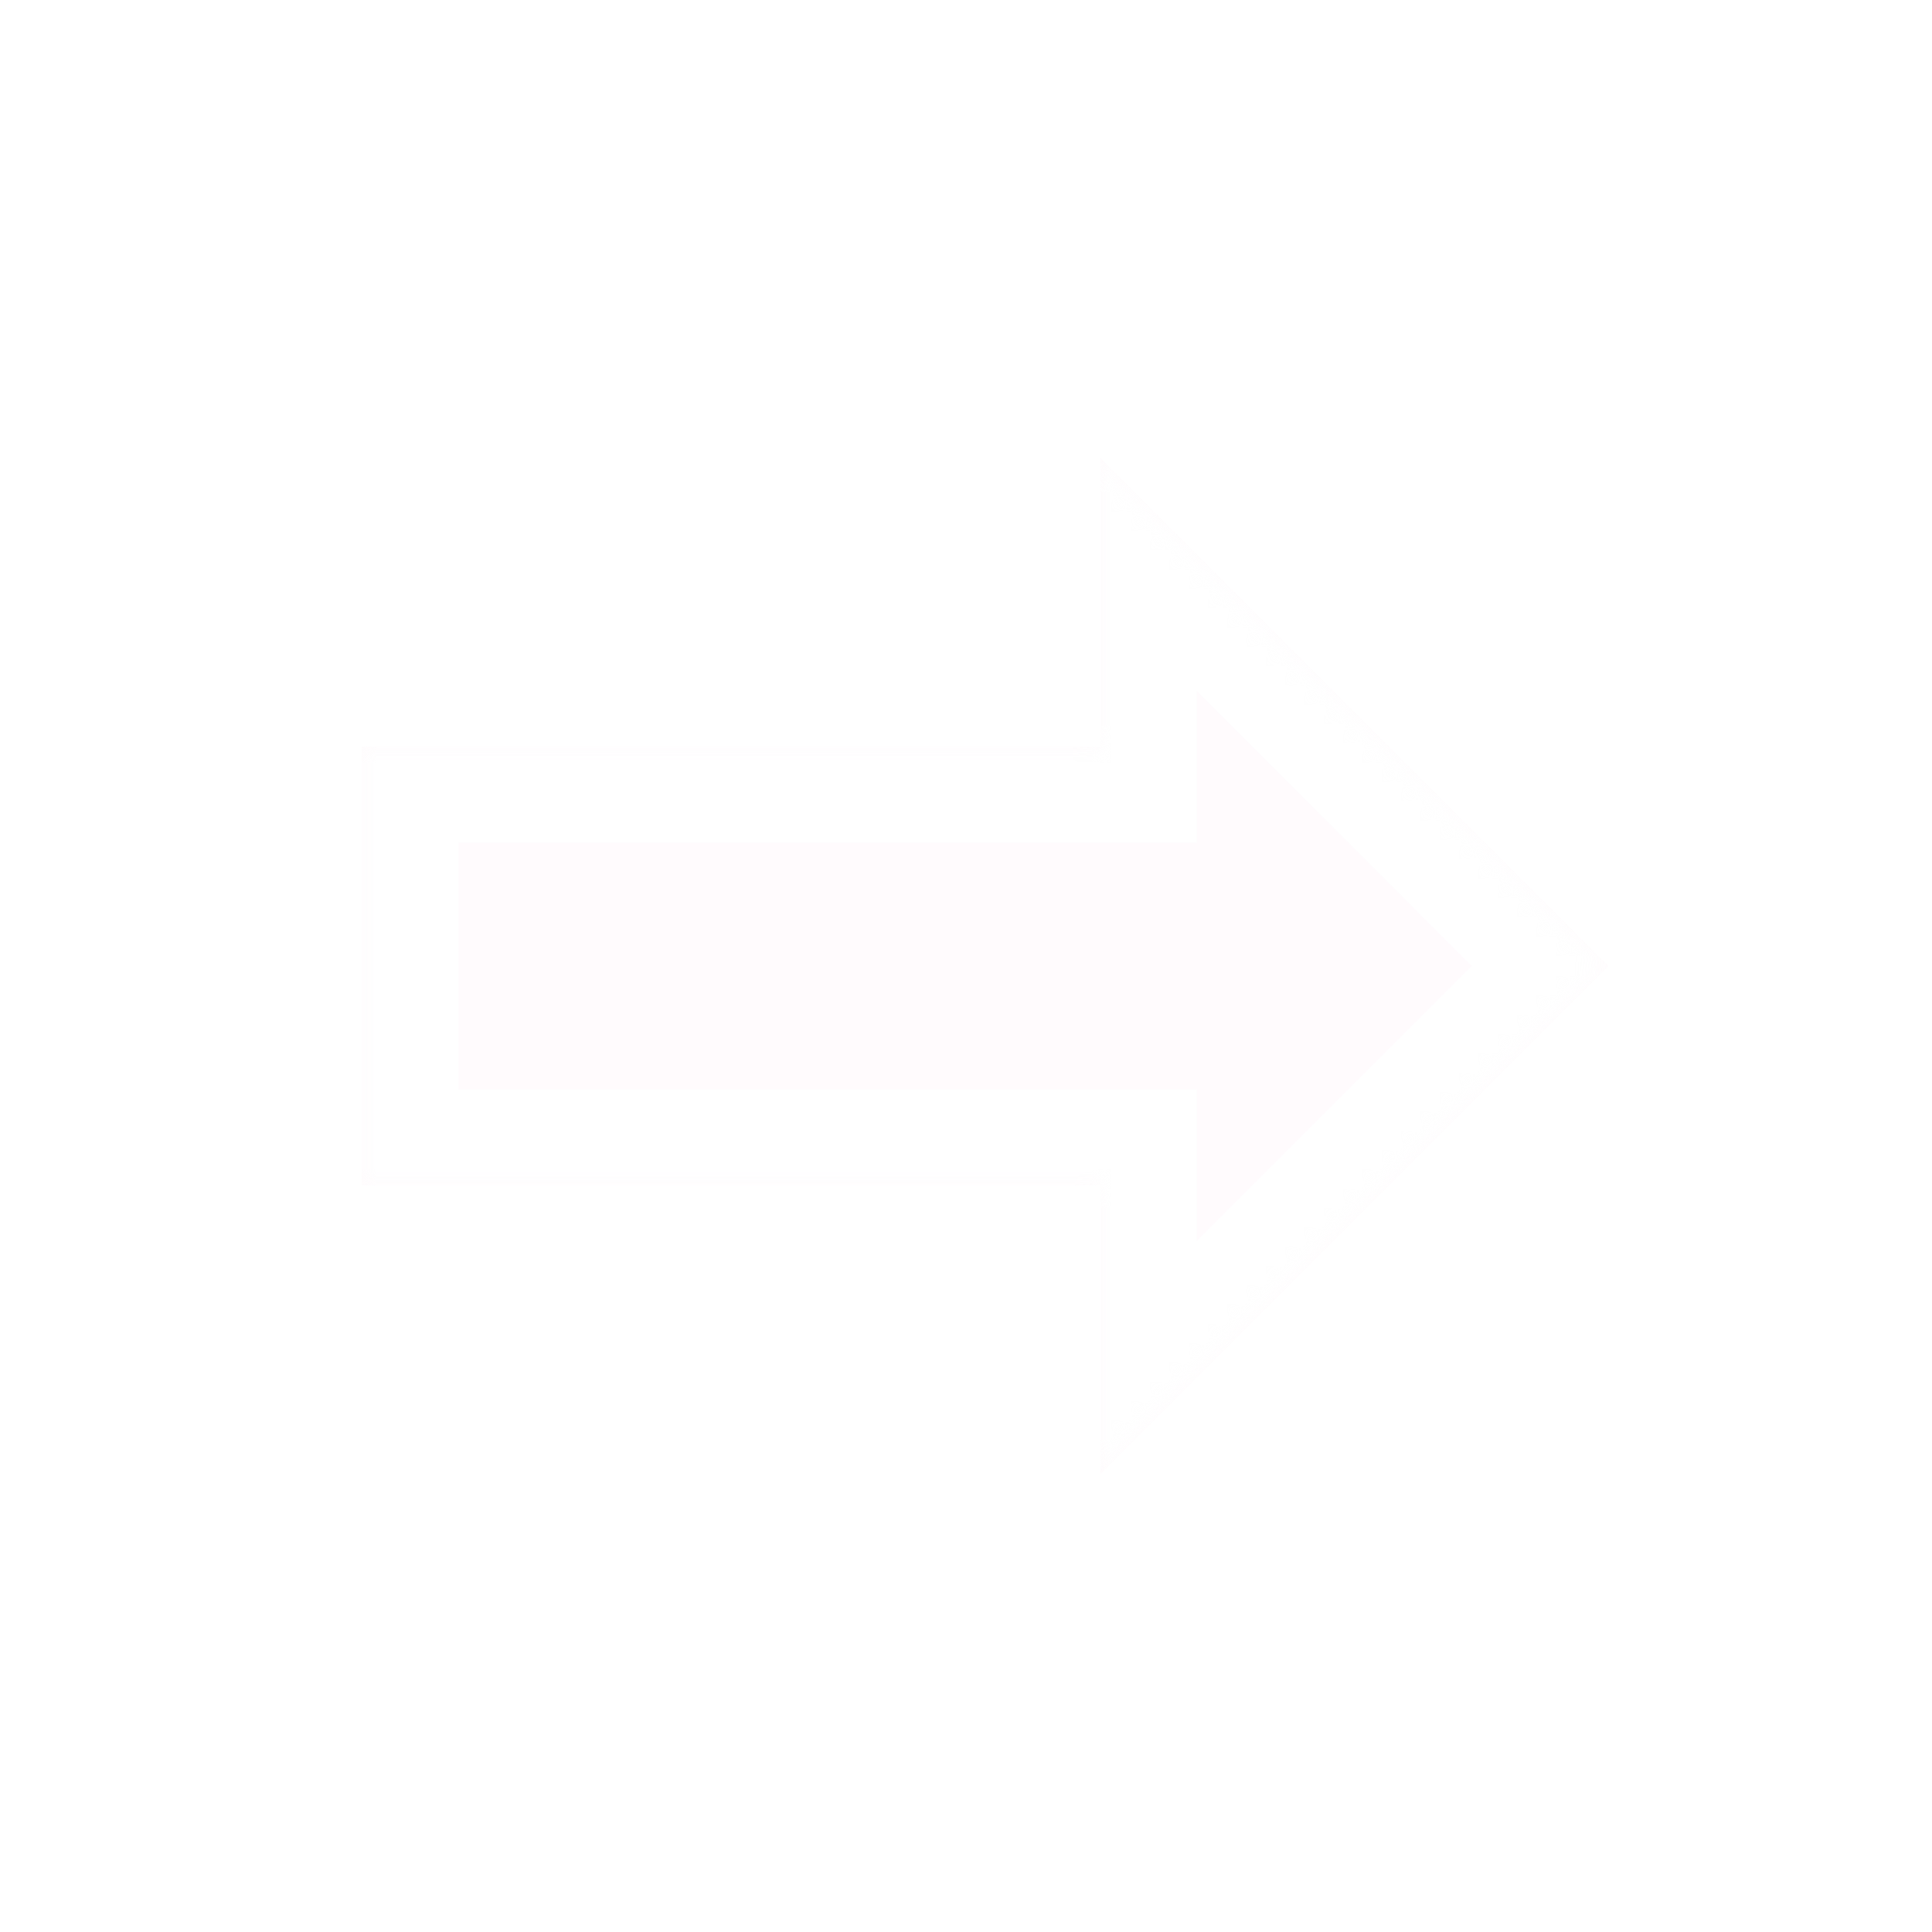 <svg width="100" height="100" viewBox="0 0 100 100" fill="none" xmlns="http://www.w3.org/2000/svg">
<g opacity="0.8">
<g filter="url(#filter0_d_207_21)">
<mask id="path-1-inside-1_207_21" fill="white">
<path d="M83.266 50L56.958 76.308L56.958 61.378L18.734 61.378L18.734 38.622L56.958 38.622L56.958 23.692L83.266 50Z"/>
</mask>
<path d="M83.266 50L56.958 76.308L56.958 61.378L18.734 61.378L18.734 38.622L56.958 38.622L56.958 23.692L83.266 50Z" fill="#FEF6FA" fill-opacity="0.5" shape-rendering="crispEdges"/>
<path d="M83.266 50L86.801 53.535L90.337 50L86.801 46.464L83.266 50ZM56.958 76.308L51.958 76.308L51.958 88.379L60.494 79.843L56.958 76.308ZM56.958 61.378L61.958 61.378L61.958 56.378L56.958 56.378L56.958 61.378ZM18.734 61.378L13.734 61.378L13.734 66.378L18.734 66.378L18.734 61.378ZM18.734 38.622L18.734 33.622L13.734 33.622L13.734 38.622L18.734 38.622ZM56.958 38.622L56.958 43.622L61.958 43.622L61.958 38.622L56.958 38.622ZM56.958 23.692L60.493 20.157L51.958 11.621L51.958 23.692L56.958 23.692ZM83.266 50L79.73 46.464L53.422 72.772L56.958 76.308L60.494 79.843L86.801 53.535L83.266 50ZM56.958 76.308L61.958 76.308L61.958 61.378L56.958 61.378L51.958 61.378L51.958 76.308L56.958 76.308ZM56.958 61.378L56.958 56.378L18.734 56.378L18.734 61.378L18.734 66.378L56.958 66.378L56.958 61.378ZM18.734 61.378L23.734 61.378L23.734 38.622L18.734 38.622L13.734 38.622L13.734 61.378L18.734 61.378ZM18.734 38.622L18.734 43.622L56.958 43.622L56.958 38.622L56.958 33.622L18.734 33.622L18.734 38.622ZM56.958 38.622L61.958 38.622L61.958 23.692L56.958 23.692L51.958 23.692L51.958 38.622L56.958 38.622ZM56.958 23.692L53.422 27.228L79.73 53.535L83.266 50L86.801 46.464L60.493 20.157L56.958 23.692Z" fill="white" mask="url(#path-1-inside-1_207_21)"/>
</g>
</g>
<defs>
<filter id="filter0_d_207_21" x="14.734" y="19.692" width="72.531" height="60.615" filterUnits="userSpaceOnUse" color-interpolation-filters="sRGB">
<feFlood flood-opacity="0" result="BackgroundImageFix"/>
<feColorMatrix in="SourceAlpha" type="matrix" values="0 0 0 0 0 0 0 0 0 0 0 0 0 0 0 0 0 0 127 0" result="hardAlpha"/>
<feOffset/>
<feGaussianBlur stdDeviation="2"/>
<feComposite in2="hardAlpha" operator="out"/>
<feColorMatrix type="matrix" values="0 0 0 0 0 0 0 0 0 0 0 0 0 0 0 0 0 0 0.5 0"/>
<feBlend mode="normal" in2="BackgroundImageFix" result="effect1_dropShadow_207_21"/>
<feBlend mode="normal" in="SourceGraphic" in2="effect1_dropShadow_207_21" result="shape"/>
</filter>
</defs>
</svg>
